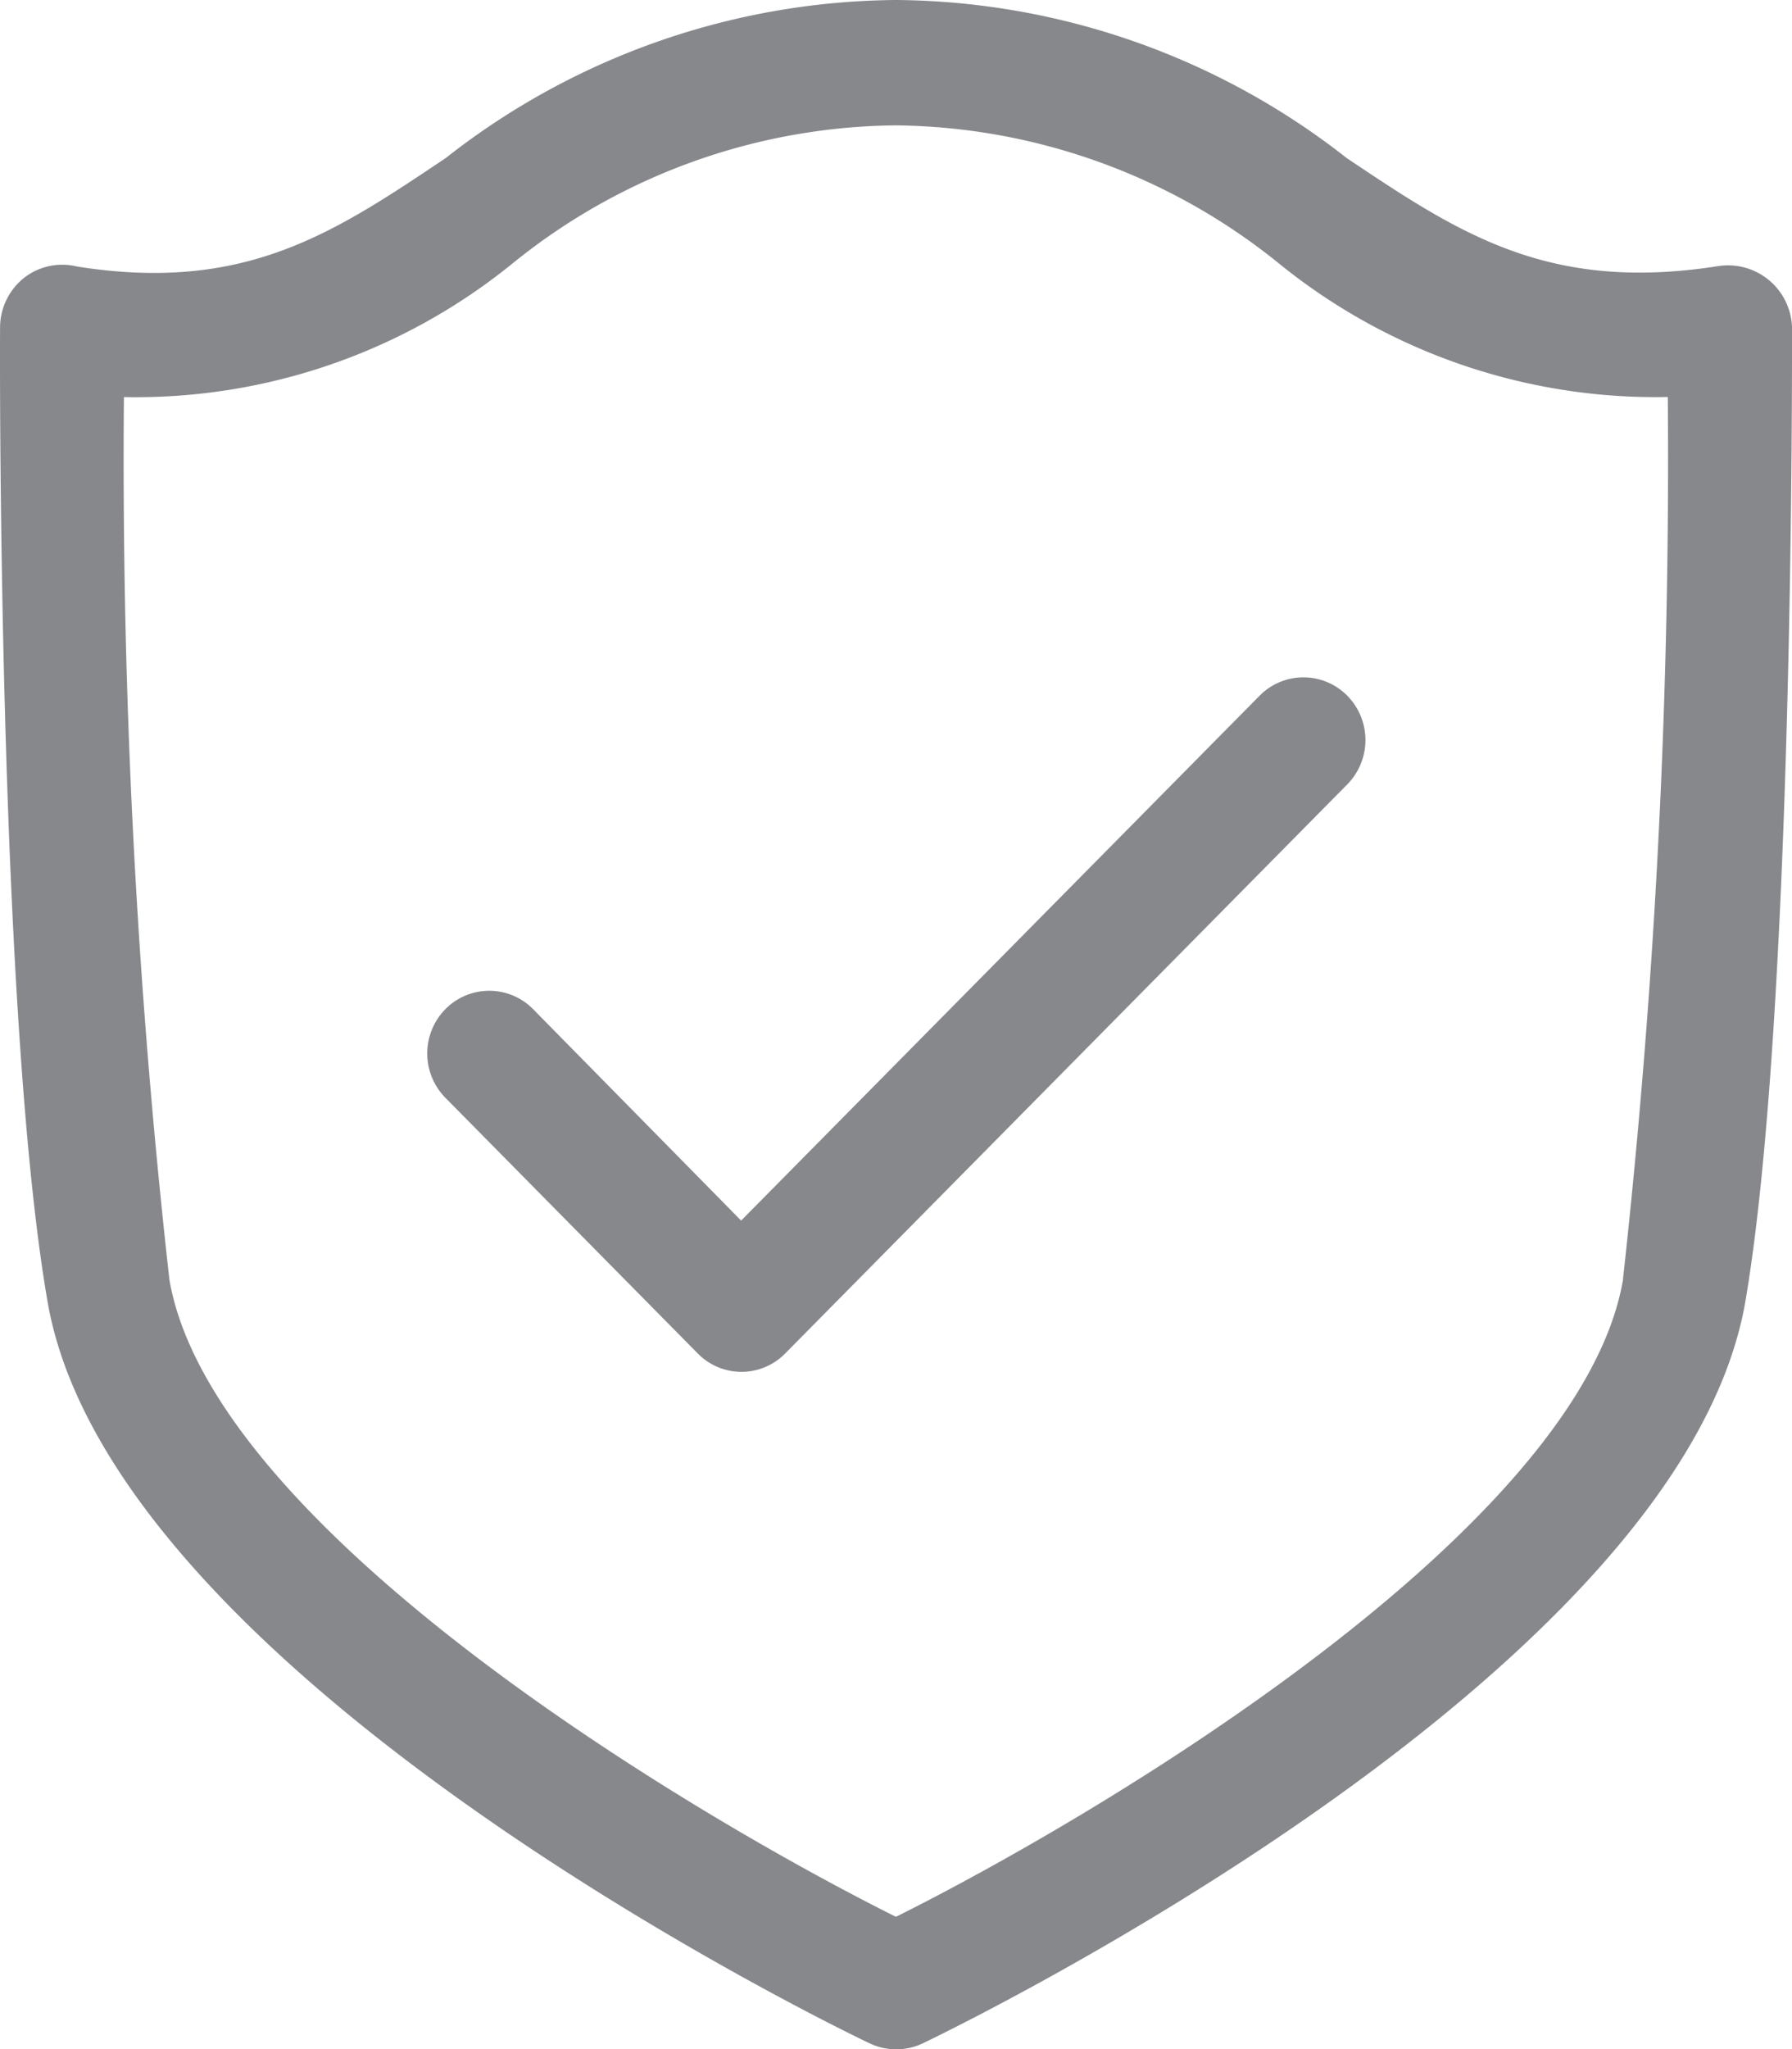 <svg xmlns="http://www.w3.org/2000/svg" width="26" height="29.715">
    <path data-name="Escudo ok seguridad ok _2Regular" d="M68.02 18.557a108.317 108.317 0 0 0 .651-12.8 8.68 8.68 0 0 1-5.661-1.952 8.983 8.983 0 0 0-5.535-1.987h-.008a8.955 8.955 0 0 0-5.539 1.987 8.671 8.671 0 0 1-5.657 1.953 106.632 106.632 0 0 0 .66 12.8c.622 3.6 7.484 7.712 10.541 9.238 3.061-1.526 9.932-5.645 10.549-9.238zM70.473 4.74c0 .406.03 9.987-.676 14.13-.939 5.45-11.488 10.545-11.936 10.761a.9.9 0 0 1-.77 0c-.448-.211-10.989-5.311-11.928-10.756-.719-4.144-.693-13.724-.689-14.13a.921.921 0 0 1 .347-.715.9.9 0 0 1 .77-.165c2.435.385 3.721-.482 5.349-1.573A10.7 10.7 0 0 1 57.471 0h.013a10.71 10.71 0 0 1 6.528 2.292c1.628 1.09 2.918 1.953 5.383 1.568a.929.929 0 0 1 1.078.879zM55.226 17.7l7.522-7.611a.893.893 0 0 1 1.273 0 .916.916 0 0 1 0 1.285l-8.156 8.253a.888.888 0 0 1-1.268 0l-3.662-3.708a.916.916 0 0 1 0-1.285.893.893 0 0 1 1.273 0z" transform="translate(-44.473)" style="fill:#86888c;fill-rule:evenodd"/>
</svg>
